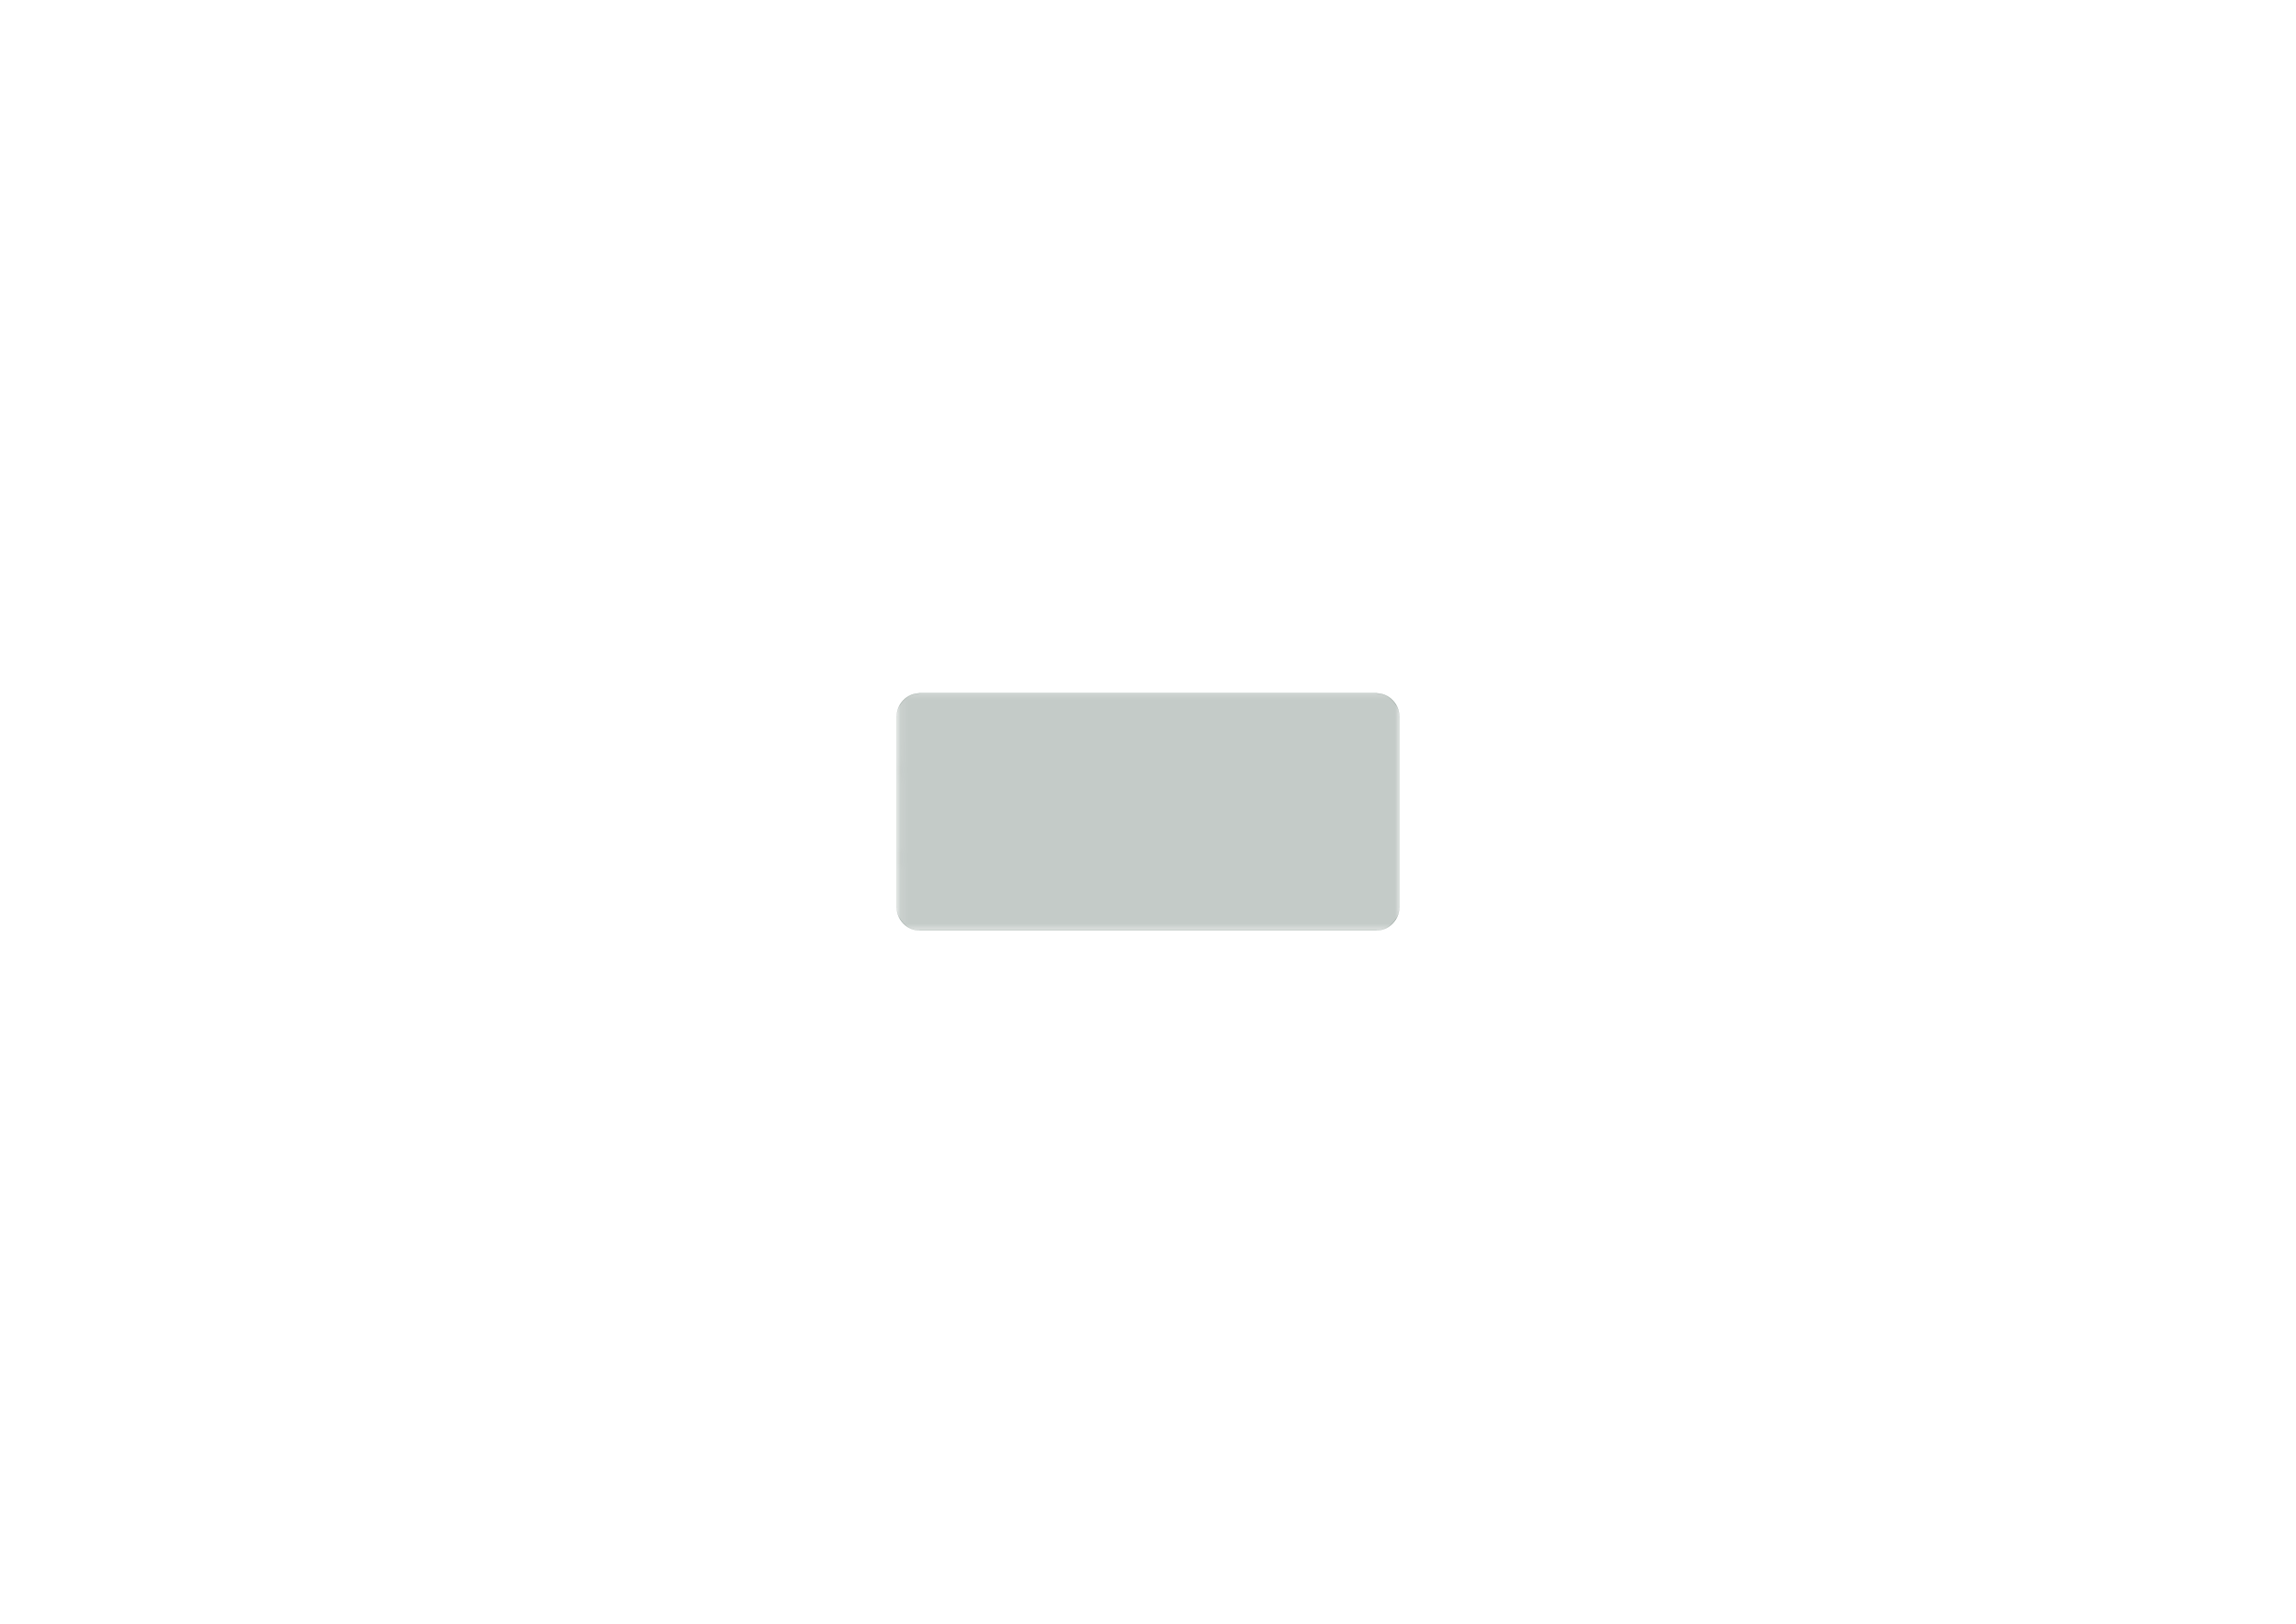 <?xml version='1.0' encoding='ASCII' standalone='yes'?>
<svg xmlns="http://www.w3.org/2000/svg" version="1.1" width="297.002mm" height="210.007mm" viewBox="0 0 297.002 210.007">
            <title>Picture generated by PcbDraw </title>
            <desc>Picture generated by PcbDraw</desc>
        <defs><clipPath id="cut-off"><path d=" M 116.001 117.334 A 3 3 0 0 0 119.001 120.334 L 178.001 120.334 A 3 3 0 0 0 181.001 117.334 L 181.001 92.673 A 3 3 0 0 0 178.001 89.673 L 119.001 89.673 A 3 3 0 0 0 116.001 92.673 L 116.001 117.334 " style="fill-rule: evenodd;"/></clipPath><mask id="pads-mask-silkscreen"><rect x="115.874" y="89.219" width="65.024" height="31.242" fill="white"/><g style="fill:#000000; fill-opacity:0.0;  stroke:#000000; stroke-width:0; stroke-opacity:1;  stroke-linecap:round; stroke-linejoin:round;">
<g style="fill:#000000; fill-opacity:1;  stroke:#000000; stroke-width:0; stroke-opacity:1;  stroke-linecap:round; stroke-linejoin:round;">
<circle cx="126.923" cy="114.873" r="0.94"/> 
</g>
<g style="fill:#000000; fill-opacity:1;  stroke:#000000; stroke-width:0; stroke-opacity:1;  stroke-linecap:round; stroke-linejoin:round;">
<circle cx="126.923" cy="112.333" r="0.94"/> 
</g>
<g style="fill:#000000; fill-opacity:1;  stroke:#000000; stroke-width:0; stroke-opacity:1;  stroke-linecap:round; stroke-linejoin:round;">
<circle cx="124.383" cy="114.873" r="0.94"/> 
</g>
<g style="fill:#000000; fill-opacity:1;  stroke:#000000; stroke-width:0; stroke-opacity:1;  stroke-linecap:round; stroke-linejoin:round;">
<circle cx="124.383" cy="112.333" r="0.94"/> 
</g>
<g style="fill:#000000; fill-opacity:1;  stroke:#000000; stroke-width:0; stroke-opacity:1;  stroke-linecap:round; stroke-linejoin:round;">
<circle cx="176.707" cy="96.839" r="0.94"/> 
</g>
<g style="fill:#000000; fill-opacity:1;  stroke:#000000; stroke-width:0; stroke-opacity:1;  stroke-linecap:round; stroke-linejoin:round;">
<circle cx="179.247" cy="96.839" r="0.94"/> 
</g>
<g style="fill:#000000; fill-opacity:1;  stroke:#000000; stroke-width:0; stroke-opacity:1;  stroke-linecap:round; stroke-linejoin:round;">
<circle cx="119.501" cy="93.834" r="1.4"/> 
</g>
<g style="fill:#000000; fill-opacity:1;  stroke:#000000; stroke-width:0; stroke-opacity:1;  stroke-linecap:round; stroke-linejoin:round;">
<circle cx="119.501" cy="116.834" r="1.4"/> 
</g>
<g style="fill:#000000; fill-opacity:1;  stroke:#000000; stroke-width:0; stroke-opacity:1;  stroke-linecap:round; stroke-linejoin:round;">
<circle cx="177.501" cy="93.834" r="1.4"/> 
</g>
<g style="fill:#000000; fill-opacity:1;  stroke:#000000; stroke-width:0; stroke-opacity:1;  stroke-linecap:round; stroke-linejoin:round;">
<circle cx="177.501" cy="116.834" r="1.4"/> 
</g>
<g style="fill:#000000; fill-opacity:1;  stroke:#000000; stroke-width:0; stroke-opacity:1;  stroke-linecap:round; stroke-linejoin:round;">
<circle cx="124.371" cy="95.104" r="0.889"/> 
</g>
<g style="fill:#000000; fill-opacity:1;  stroke:#000000; stroke-width:0; stroke-opacity:1;  stroke-linecap:round; stroke-linejoin:round;">
<circle cx="124.371" cy="92.564" r="0.889"/> 
</g>
<g style="fill:#000000; fill-opacity:1;  stroke:#000000; stroke-width:0; stroke-opacity:1;  stroke-linecap:round; stroke-linejoin:round;">
<circle cx="126.911" cy="95.104" r="0.889"/> 
</g>
<g style="fill:#000000; fill-opacity:1;  stroke:#000000; stroke-width:0; stroke-opacity:1;  stroke-linecap:round; stroke-linejoin:round;">
<circle cx="126.911" cy="92.564" r="0.889"/> 
</g>
<g style="fill:#000000; fill-opacity:1;  stroke:#000000; stroke-width:0; stroke-opacity:1;  stroke-linecap:round; stroke-linejoin:round;">
<circle cx="129.451" cy="95.104" r="0.889"/> 
</g>
<g style="fill:#000000; fill-opacity:1;  stroke:#000000; stroke-width:0; stroke-opacity:1;  stroke-linecap:round; stroke-linejoin:round;">
<circle cx="129.451" cy="92.564" r="0.889"/> 
</g>
<g style="fill:#000000; fill-opacity:1;  stroke:#000000; stroke-width:0; stroke-opacity:1;  stroke-linecap:round; stroke-linejoin:round;">
<circle cx="131.991" cy="95.104" r="0.889"/> 
</g>
<g style="fill:#000000; fill-opacity:1;  stroke:#000000; stroke-width:0; stroke-opacity:1;  stroke-linecap:round; stroke-linejoin:round;">
<circle cx="131.991" cy="92.564" r="0.889"/> 
</g>
<g style="fill:#000000; fill-opacity:1;  stroke:#000000; stroke-width:0; stroke-opacity:1;  stroke-linecap:round; stroke-linejoin:round;">
<circle cx="134.531" cy="95.104" r="0.889"/> 
</g>
<g style="fill:#000000; fill-opacity:1;  stroke:#000000; stroke-width:0; stroke-opacity:1;  stroke-linecap:round; stroke-linejoin:round;">
<circle cx="134.531" cy="92.564" r="0.889"/> 
</g>
<g style="fill:#000000; fill-opacity:1;  stroke:#000000; stroke-width:0; stroke-opacity:1;  stroke-linecap:round; stroke-linejoin:round;">
<circle cx="137.071" cy="95.104" r="0.889"/> 
</g>
<g style="fill:#000000; fill-opacity:1;  stroke:#000000; stroke-width:0; stroke-opacity:1;  stroke-linecap:round; stroke-linejoin:round;">
<circle cx="137.071" cy="92.564" r="0.889"/> 
</g>
<g style="fill:#000000; fill-opacity:1;  stroke:#000000; stroke-width:0; stroke-opacity:1;  stroke-linecap:round; stroke-linejoin:round;">
<circle cx="139.611" cy="95.104" r="0.889"/> 
</g>
<g style="fill:#000000; fill-opacity:1;  stroke:#000000; stroke-width:0; stroke-opacity:1;  stroke-linecap:round; stroke-linejoin:round;">
<circle cx="139.611" cy="92.564" r="0.889"/> 
</g>
<g style="fill:#000000; fill-opacity:1;  stroke:#000000; stroke-width:0; stroke-opacity:1;  stroke-linecap:round; stroke-linejoin:round;">
<circle cx="142.151" cy="95.104" r="0.889"/> 
</g>
<g style="fill:#000000; fill-opacity:1;  stroke:#000000; stroke-width:0; stroke-opacity:1;  stroke-linecap:round; stroke-linejoin:round;">
<circle cx="142.151" cy="92.564" r="0.889"/> 
</g>
<g style="fill:#000000; fill-opacity:1;  stroke:#000000; stroke-width:0; stroke-opacity:1;  stroke-linecap:round; stroke-linejoin:round;">
<circle cx="144.691" cy="95.104" r="0.889"/> 
</g>
<g style="fill:#000000; fill-opacity:1;  stroke:#000000; stroke-width:0; stroke-opacity:1;  stroke-linecap:round; stroke-linejoin:round;">
<circle cx="144.691" cy="92.564" r="0.889"/> 
</g>
<g style="fill:#000000; fill-opacity:1;  stroke:#000000; stroke-width:0; stroke-opacity:1;  stroke-linecap:round; stroke-linejoin:round;">
<circle cx="147.231" cy="95.104" r="0.889"/> 
</g>
<g style="fill:#000000; fill-opacity:1;  stroke:#000000; stroke-width:0; stroke-opacity:1;  stroke-linecap:round; stroke-linejoin:round;">
<circle cx="147.231" cy="92.564" r="0.889"/> 
</g>
<g style="fill:#000000; fill-opacity:1;  stroke:#000000; stroke-width:0; stroke-opacity:1;  stroke-linecap:round; stroke-linejoin:round;">
<circle cx="149.771" cy="95.104" r="0.889"/> 
</g>
<g style="fill:#000000; fill-opacity:1;  stroke:#000000; stroke-width:0; stroke-opacity:1;  stroke-linecap:round; stroke-linejoin:round;">
<circle cx="149.771" cy="92.564" r="0.889"/> 
</g>
<g style="fill:#000000; fill-opacity:1;  stroke:#000000; stroke-width:0; stroke-opacity:1;  stroke-linecap:round; stroke-linejoin:round;">
<circle cx="152.311" cy="95.104" r="0.889"/> 
</g>
<g style="fill:#000000; fill-opacity:1;  stroke:#000000; stroke-width:0; stroke-opacity:1;  stroke-linecap:round; stroke-linejoin:round;">
<circle cx="152.311" cy="92.564" r="0.889"/> 
</g>
<g style="fill:#000000; fill-opacity:1;  stroke:#000000; stroke-width:0; stroke-opacity:1;  stroke-linecap:round; stroke-linejoin:round;">
<circle cx="154.851" cy="95.104" r="0.889"/> 
</g>
<g style="fill:#000000; fill-opacity:1;  stroke:#000000; stroke-width:0; stroke-opacity:1;  stroke-linecap:round; stroke-linejoin:round;">
<circle cx="154.851" cy="92.564" r="0.889"/> 
</g>
<g style="fill:#000000; fill-opacity:1;  stroke:#000000; stroke-width:0; stroke-opacity:1;  stroke-linecap:round; stroke-linejoin:round;">
<circle cx="157.391" cy="95.104" r="0.889"/> 
</g>
<g style="fill:#000000; fill-opacity:1;  stroke:#000000; stroke-width:0; stroke-opacity:1;  stroke-linecap:round; stroke-linejoin:round;">
<circle cx="157.391" cy="92.564" r="0.889"/> 
</g>
<g style="fill:#000000; fill-opacity:1;  stroke:#000000; stroke-width:0; stroke-opacity:1;  stroke-linecap:round; stroke-linejoin:round;">
<circle cx="159.931" cy="95.104" r="0.889"/> 
</g>
<g style="fill:#000000; fill-opacity:1;  stroke:#000000; stroke-width:0; stroke-opacity:1;  stroke-linecap:round; stroke-linejoin:round;">
<circle cx="159.931" cy="92.564" r="0.889"/> 
</g>
<g style="fill:#000000; fill-opacity:1;  stroke:#000000; stroke-width:0; stroke-opacity:1;  stroke-linecap:round; stroke-linejoin:round;">
<circle cx="162.471" cy="95.104" r="0.889"/> 
</g>
<g style="fill:#000000; fill-opacity:1;  stroke:#000000; stroke-width:0; stroke-opacity:1;  stroke-linecap:round; stroke-linejoin:round;">
<circle cx="162.471" cy="92.564" r="0.889"/> 
</g>
<g style="fill:#000000; fill-opacity:1;  stroke:#000000; stroke-width:0; stroke-opacity:1;  stroke-linecap:round; stroke-linejoin:round;">
<circle cx="165.011" cy="95.104" r="0.889"/> 
</g>
<g style="fill:#000000; fill-opacity:1;  stroke:#000000; stroke-width:0; stroke-opacity:1;  stroke-linecap:round; stroke-linejoin:round;">
<circle cx="165.011" cy="92.564" r="0.889"/> 
</g>
<g style="fill:#000000; fill-opacity:1;  stroke:#000000; stroke-width:0; stroke-opacity:1;  stroke-linecap:round; stroke-linejoin:round;">
<circle cx="167.551" cy="95.104" r="0.889"/> 
</g>
<g style="fill:#000000; fill-opacity:1;  stroke:#000000; stroke-width:0; stroke-opacity:1;  stroke-linecap:round; stroke-linejoin:round;">
<circle cx="167.551" cy="92.564" r="0.889"/> 
</g>
<g style="fill:#000000; fill-opacity:1;  stroke:#000000; stroke-width:0; stroke-opacity:1;  stroke-linecap:round; stroke-linejoin:round;">
<circle cx="170.091" cy="95.104" r="0.889"/> 
</g>
<g style="fill:#000000; fill-opacity:1;  stroke:#000000; stroke-width:0; stroke-opacity:1;  stroke-linecap:round; stroke-linejoin:round;">
<circle cx="170.091" cy="92.564" r="0.889"/> 
</g>
<g style="fill:#000000; fill-opacity:1;  stroke:#000000; stroke-width:0; stroke-opacity:1;  stroke-linecap:round; stroke-linejoin:round;">
<circle cx="172.631" cy="95.104" r="0.889"/> 
</g>
<g style="fill:#000000; fill-opacity:1;  stroke:#000000; stroke-width:0; stroke-opacity:1;  stroke-linecap:round; stroke-linejoin:round;">
<circle cx="172.631" cy="92.564" r="0.889"/> 
</g>
<g style="fill:#000000; fill-opacity:1;  stroke:#000000; stroke-width:0; stroke-opacity:1;  stroke-linecap:round; stroke-linejoin:round;">
<path style="fill:#000000; fill-opacity:1;  stroke:#000000; stroke-width:0; stroke-opacity:1;  stroke-linecap:round; stroke-linejoin:round;fill-rule:evenodd;" d="M 119.092,91.124 119.076,91.254 119.021,91.394 118.931,91.513 118.811,91.604 118.671,91.659 118.541,91.675 118.411,91.659 118.271,91.604 118.152,91.513 118.061,91.394 118.006,91.254 117.99,91.124 118.006,90.993 118.061,90.854 118.152,90.734 118.271,90.644 118.411,90.589 118.541,90.573 118.671,90.589 118.811,90.644 118.931,90.734 119.021,90.854 119.076,90.993 119.092,91.124 Z"/> 
<path style="fill:#000000; fill-opacity:1;  stroke:#000000; stroke-width:0; stroke-opacity:1;  stroke-linecap:round; stroke-linejoin:round;fill-rule:evenodd;" d="M 178.782,91.124 178.766,91.254 178.711,91.394 178.621,91.513 178.501,91.604 178.362,91.659 178.231,91.675 178.101,91.659 177.961,91.604 177.842,91.513 177.751,91.394 177.696,91.254 177.68,91.124 177.696,90.993 177.751,90.854 177.842,90.734 177.961,90.644 178.101,90.589 178.231,90.573 178.362,90.589 178.501,90.644 178.621,90.734 178.711,90.854 178.766,90.993 178.782,91.124 Z"/> 
<path style="fill:#000000; fill-opacity:1;  stroke:#000000; stroke-width:0; stroke-opacity:1;  stroke-linecap:round; stroke-linejoin:round;fill-rule:evenodd;" d="M 125.811,101.763 125.831,101.767 125.847,101.778 125.858,101.794 125.862,101.814 125.862,102.814 125.858,102.833 125.847,102.85 125.831,102.861 125.811,102.865 121.211,102.865 121.192,102.861 121.175,102.85 121.164,102.833 121.16,102.814 121.16,101.814 121.164,101.794 121.175,101.778 121.192,101.767 121.211,101.763 Z"/> 
<path style="fill:#000000; fill-opacity:1;  stroke:#000000; stroke-width:0; stroke-opacity:1;  stroke-linecap:round; stroke-linejoin:round;fill-rule:evenodd;" d="M 171.191,108.905 171.172,108.901 171.155,108.89 171.144,108.873 171.14,108.854 171.14,107.854 171.144,107.834 171.155,107.818 171.172,107.807 171.191,107.803 175.791,107.803 175.81,107.807 175.827,107.818 175.838,107.834 175.842,107.854 175.842,108.854 175.838,108.873 175.827,108.89 175.81,108.901 175.791,108.905 Z"/> 
<path style="fill:#000000; fill-opacity:1;  stroke:#000000; stroke-width:0; stroke-opacity:1;  stroke-linecap:round; stroke-linejoin:round;fill-rule:evenodd;" d="M 120.062,100.464 120.058,100.483 120.047,100.5 120.031,100.511 120.011,100.515 116.611,100.515 116.592,100.511 116.575,100.5 116.564,100.483 116.56,100.464 116.56,98.764 116.564,98.744 116.575,98.728 116.592,98.717 116.611,98.713 120.011,98.713 120.031,98.717 120.047,98.728 120.058,98.744 120.062,98.764 Z"/> 
<path style="fill:#000000; fill-opacity:1;  stroke:#000000; stroke-width:0; stroke-opacity:1;  stroke-linecap:round; stroke-linejoin:round;fill-rule:evenodd;" d="M 120.062,111.864 120.058,111.883 120.047,111.9 120.031,111.911 120.011,111.915 116.611,111.915 116.592,111.911 116.575,111.9 116.564,111.883 116.56,111.864 116.56,110.164 116.564,110.144 116.575,110.128 116.592,110.117 116.611,110.113 120.011,110.113 120.031,110.117 120.047,110.128 120.058,110.144 120.062,110.164 Z"/> 
<path style="fill:#000000; fill-opacity:1;  stroke:#000000; stroke-width:0; stroke-opacity:1;  stroke-linecap:round; stroke-linejoin:round;fill-rule:evenodd;" d="M 176.94,110.204 176.944,110.184 176.955,110.168 176.972,110.157 176.991,110.153 180.391,110.153 180.411,110.157 180.427,110.168 180.438,110.184 180.442,110.204 180.442,111.904 180.438,111.923 180.427,111.94 180.411,111.951 180.391,111.955 176.991,111.955 176.972,111.951 176.955,111.94 176.944,111.923 176.94,111.904 Z"/> 
<path style="fill:#000000; fill-opacity:1;  stroke:#000000; stroke-width:0; stroke-opacity:1;  stroke-linecap:round; stroke-linejoin:round;fill-rule:evenodd;" d="M 176.94,98.804 176.944,98.784 176.955,98.768 176.972,98.757 176.991,98.753 180.391,98.753 180.411,98.757 180.427,98.768 180.438,98.784 180.442,98.804 180.442,100.504 180.438,100.523 180.427,100.54 180.411,100.551 180.391,100.555 176.991,100.555 176.972,100.551 176.955,100.54 176.944,100.523 176.94,100.504 Z"/> 
<path style="fill:#000000; fill-opacity:1;  stroke:#000000; stroke-width:0; stroke-opacity:1;  stroke-linecap:round; stroke-linejoin:round;fill-rule:evenodd;" d="M 125.133,94.42 125.152,94.424 125.169,94.434 125.18,94.451 125.183,94.47 125.183,97.518 125.18,97.538 125.169,97.554 125.152,97.565 125.133,97.569 123.609,97.569 123.589,97.565 123.573,97.554 123.562,97.538 123.558,97.518 123.558,94.47 123.562,94.451 123.573,94.434 123.589,94.424 123.609,94.42 Z"/> 
<path style="fill:#000000; fill-opacity:1;  stroke:#000000; stroke-width:0; stroke-opacity:1;  stroke-linecap:round; stroke-linejoin:round;fill-rule:evenodd;" d="M 125.133,90.102 125.152,90.106 125.169,90.117 125.18,90.133 125.183,90.152 125.183,93.2 125.18,93.22 125.169,93.236 125.152,93.247 125.133,93.251 123.609,93.251 123.589,93.247 123.573,93.236 123.562,93.22 123.558,93.2 123.558,90.152 123.562,90.133 123.573,90.117 123.589,90.106 123.609,90.102 Z"/> 
<path style="fill:#000000; fill-opacity:1;  stroke:#000000; stroke-width:0; stroke-opacity:1;  stroke-linecap:round; stroke-linejoin:round;fill-rule:evenodd;" d="M 126.149,97.569 126.129,97.565 126.113,97.554 126.102,97.538 126.098,97.518 126.098,94.47 126.102,94.451 126.113,94.434 126.129,94.424 126.149,94.42 127.673,94.42 127.692,94.424 127.709,94.434 127.72,94.451 127.724,94.47 127.724,97.518 127.72,97.538 127.709,97.554 127.692,97.565 127.673,97.569 Z"/> 
<path style="fill:#000000; fill-opacity:1;  stroke:#000000; stroke-width:0; stroke-opacity:1;  stroke-linecap:round; stroke-linejoin:round;fill-rule:evenodd;" d="M 127.673,90.102 127.692,90.106 127.709,90.117 127.72,90.133 127.724,90.152 127.724,93.2 127.72,93.22 127.709,93.236 127.692,93.247 127.673,93.251 126.149,93.251 126.129,93.247 126.113,93.236 126.102,93.22 126.098,93.2 126.098,90.152 126.102,90.133 126.113,90.117 126.129,90.106 126.149,90.102 Z"/> 
<path style="fill:#000000; fill-opacity:1;  stroke:#000000; stroke-width:0; stroke-opacity:1;  stroke-linecap:round; stroke-linejoin:round;fill-rule:evenodd;" d="M 128.689,97.569 128.669,97.565 128.653,97.554 128.642,97.538 128.638,97.518 128.638,94.47 128.642,94.451 128.653,94.434 128.669,94.424 128.689,94.42 130.213,94.42 130.232,94.424 130.249,94.434 130.26,94.451 130.263,94.47 130.263,97.518 130.26,97.538 130.249,97.554 130.232,97.565 130.213,97.569 Z"/> 
<path style="fill:#000000; fill-opacity:1;  stroke:#000000; stroke-width:0; stroke-opacity:1;  stroke-linecap:round; stroke-linejoin:round;fill-rule:evenodd;" d="M 130.213,90.102 130.232,90.106 130.249,90.117 130.26,90.133 130.263,90.152 130.263,93.2 130.26,93.22 130.249,93.236 130.232,93.247 130.213,93.251 128.689,93.251 128.669,93.247 128.653,93.236 128.642,93.22 128.638,93.2 128.638,90.152 128.642,90.133 128.653,90.117 128.669,90.106 128.689,90.102 Z"/> 
<path style="fill:#000000; fill-opacity:1;  stroke:#000000; stroke-width:0; stroke-opacity:1;  stroke-linecap:round; stroke-linejoin:round;fill-rule:evenodd;" d="M 131.229,97.569 131.209,97.565 131.193,97.554 131.182,97.538 131.178,97.518 131.178,94.47 131.182,94.451 131.193,94.434 131.209,94.424 131.229,94.42 132.753,94.42 132.772,94.424 132.789,94.434 132.8,94.451 132.804,94.47 132.804,97.518 132.8,97.538 132.789,97.554 132.772,97.565 132.753,97.569 Z"/> 
<path style="fill:#000000; fill-opacity:1;  stroke:#000000; stroke-width:0; stroke-opacity:1;  stroke-linecap:round; stroke-linejoin:round;fill-rule:evenodd;" d="M 132.753,90.102 132.772,90.106 132.789,90.117 132.8,90.133 132.804,90.152 132.804,93.2 132.8,93.22 132.789,93.236 132.772,93.247 132.753,93.251 131.229,93.251 131.209,93.247 131.193,93.236 131.182,93.22 131.178,93.2 131.178,90.152 131.182,90.133 131.193,90.117 131.209,90.106 131.229,90.102 Z"/> 
<path style="fill:#000000; fill-opacity:1;  stroke:#000000; stroke-width:0; stroke-opacity:1;  stroke-linecap:round; stroke-linejoin:round;fill-rule:evenodd;" d="M 133.769,97.569 133.749,97.565 133.733,97.554 133.722,97.538 133.718,97.518 133.718,94.47 133.722,94.451 133.733,94.434 133.749,94.424 133.769,94.42 135.293,94.42 135.312,94.424 135.329,94.434 135.34,94.451 135.344,94.47 135.344,97.518 135.34,97.538 135.329,97.554 135.312,97.565 135.293,97.569 Z"/> 
<path style="fill:#000000; fill-opacity:1;  stroke:#000000; stroke-width:0; stroke-opacity:1;  stroke-linecap:round; stroke-linejoin:round;fill-rule:evenodd;" d="M 135.293,90.102 135.312,90.106 135.329,90.117 135.34,90.133 135.344,90.152 135.344,93.2 135.34,93.22 135.329,93.236 135.312,93.247 135.293,93.251 133.769,93.251 133.749,93.247 133.733,93.236 133.722,93.22 133.718,93.2 133.718,90.152 133.722,90.133 133.733,90.117 133.749,90.106 133.769,90.102 Z"/> 
<path style="fill:#000000; fill-opacity:1;  stroke:#000000; stroke-width:0; stroke-opacity:1;  stroke-linecap:round; stroke-linejoin:round;fill-rule:evenodd;" d="M 136.309,97.569 136.289,97.565 136.273,97.554 136.262,97.538 136.258,97.518 136.258,94.47 136.262,94.451 136.273,94.434 136.289,94.424 136.309,94.42 137.833,94.42 137.852,94.424 137.869,94.434 137.88,94.451 137.883,94.47 137.883,97.518 137.88,97.538 137.869,97.554 137.852,97.565 137.833,97.569 Z"/> 
<path style="fill:#000000; fill-opacity:1;  stroke:#000000; stroke-width:0; stroke-opacity:1;  stroke-linecap:round; stroke-linejoin:round;fill-rule:evenodd;" d="M 137.833,90.102 137.852,90.106 137.869,90.117 137.88,90.133 137.883,90.152 137.883,93.2 137.88,93.22 137.869,93.236 137.852,93.247 137.833,93.251 136.309,93.251 136.289,93.247 136.273,93.236 136.262,93.22 136.258,93.2 136.258,90.152 136.262,90.133 136.273,90.117 136.289,90.106 136.309,90.102 Z"/> 
<path style="fill:#000000; fill-opacity:1;  stroke:#000000; stroke-width:0; stroke-opacity:1;  stroke-linecap:round; stroke-linejoin:round;fill-rule:evenodd;" d="M 138.849,97.569 138.829,97.565 138.813,97.554 138.802,97.538 138.798,97.518 138.798,94.47 138.802,94.451 138.813,94.434 138.829,94.424 138.849,94.42 140.373,94.42 140.392,94.424 140.409,94.434 140.42,94.451 140.423,94.47 140.423,97.518 140.42,97.538 140.409,97.554 140.392,97.565 140.373,97.569 Z"/> 
<path style="fill:#000000; fill-opacity:1;  stroke:#000000; stroke-width:0; stroke-opacity:1;  stroke-linecap:round; stroke-linejoin:round;fill-rule:evenodd;" d="M 140.373,90.102 140.392,90.106 140.409,90.117 140.42,90.133 140.423,90.152 140.423,93.2 140.42,93.22 140.409,93.236 140.392,93.247 140.373,93.251 138.849,93.251 138.829,93.247 138.813,93.236 138.802,93.22 138.798,93.2 138.798,90.152 138.802,90.133 138.813,90.117 138.829,90.106 138.849,90.102 Z"/> 
<path style="fill:#000000; fill-opacity:1;  stroke:#000000; stroke-width:0; stroke-opacity:1;  stroke-linecap:round; stroke-linejoin:round;fill-rule:evenodd;" d="M 141.389,97.569 141.369,97.565 141.353,97.554 141.342,97.538 141.338,97.518 141.338,94.47 141.342,94.451 141.353,94.434 141.369,94.424 141.389,94.42 142.913,94.42 142.932,94.424 142.949,94.434 142.96,94.451 142.964,94.47 142.964,97.518 142.96,97.538 142.949,97.554 142.932,97.565 142.913,97.569 Z"/> 
<path style="fill:#000000; fill-opacity:1;  stroke:#000000; stroke-width:0; stroke-opacity:1;  stroke-linecap:round; stroke-linejoin:round;fill-rule:evenodd;" d="M 142.913,90.102 142.932,90.106 142.949,90.117 142.96,90.133 142.964,90.152 142.964,93.2 142.96,93.22 142.949,93.236 142.932,93.247 142.913,93.251 141.389,93.251 141.369,93.247 141.353,93.236 141.342,93.22 141.338,93.2 141.338,90.152 141.342,90.133 141.353,90.117 141.369,90.106 141.389,90.102 Z"/> 
<path style="fill:#000000; fill-opacity:1;  stroke:#000000; stroke-width:0; stroke-opacity:1;  stroke-linecap:round; stroke-linejoin:round;fill-rule:evenodd;" d="M 143.929,97.569 143.909,97.565 143.893,97.554 143.882,97.538 143.878,97.518 143.878,94.47 143.882,94.451 143.893,94.434 143.909,94.424 143.929,94.42 145.453,94.42 145.472,94.424 145.489,94.434 145.5,94.451 145.504,94.47 145.504,97.518 145.5,97.538 145.489,97.554 145.472,97.565 145.453,97.569 Z"/> 
<path style="fill:#000000; fill-opacity:1;  stroke:#000000; stroke-width:0; stroke-opacity:1;  stroke-linecap:round; stroke-linejoin:round;fill-rule:evenodd;" d="M 145.453,90.102 145.472,90.106 145.489,90.117 145.5,90.133 145.504,90.152 145.504,93.2 145.5,93.22 145.489,93.236 145.472,93.247 145.453,93.251 143.929,93.251 143.909,93.247 143.893,93.236 143.882,93.22 143.878,93.2 143.878,90.152 143.882,90.133 143.893,90.117 143.909,90.106 143.929,90.102 Z"/> 
<path style="fill:#000000; fill-opacity:1;  stroke:#000000; stroke-width:0; stroke-opacity:1;  stroke-linecap:round; stroke-linejoin:round;fill-rule:evenodd;" d="M 146.469,97.569 146.449,97.565 146.433,97.554 146.422,97.538 146.418,97.518 146.418,94.47 146.422,94.451 146.433,94.434 146.449,94.424 146.469,94.42 147.993,94.42 148.012,94.424 148.029,94.434 148.04,94.451 148.043,94.47 148.043,97.518 148.04,97.538 148.029,97.554 148.012,97.565 147.993,97.569 Z"/> 
<path style="fill:#000000; fill-opacity:1;  stroke:#000000; stroke-width:0; stroke-opacity:1;  stroke-linecap:round; stroke-linejoin:round;fill-rule:evenodd;" d="M 147.993,90.102 148.012,90.106 148.029,90.117 148.04,90.133 148.043,90.152 148.043,93.2 148.04,93.22 148.029,93.236 148.012,93.247 147.993,93.251 146.469,93.251 146.449,93.247 146.433,93.236 146.422,93.22 146.418,93.2 146.418,90.152 146.422,90.133 146.433,90.117 146.449,90.106 146.469,90.102 Z"/> 
<path style="fill:#000000; fill-opacity:1;  stroke:#000000; stroke-width:0; stroke-opacity:1;  stroke-linecap:round; stroke-linejoin:round;fill-rule:evenodd;" d="M 149.009,97.569 148.989,97.565 148.973,97.554 148.962,97.538 148.958,97.518 148.958,94.47 148.962,94.451 148.973,94.434 148.989,94.424 149.009,94.42 150.533,94.42 150.552,94.424 150.569,94.434 150.58,94.451 150.583,94.47 150.583,97.518 150.58,97.538 150.569,97.554 150.552,97.565 150.533,97.569 Z"/> 
<path style="fill:#000000; fill-opacity:1;  stroke:#000000; stroke-width:0; stroke-opacity:1;  stroke-linecap:round; stroke-linejoin:round;fill-rule:evenodd;" d="M 150.533,90.102 150.552,90.106 150.569,90.117 150.58,90.133 150.583,90.152 150.583,93.2 150.58,93.22 150.569,93.236 150.552,93.247 150.533,93.251 149.009,93.251 148.989,93.247 148.973,93.236 148.962,93.22 148.958,93.2 148.958,90.152 148.962,90.133 148.973,90.117 148.989,90.106 149.009,90.102 Z"/> 
<path style="fill:#000000; fill-opacity:1;  stroke:#000000; stroke-width:0; stroke-opacity:1;  stroke-linecap:round; stroke-linejoin:round;fill-rule:evenodd;" d="M 151.549,97.569 151.529,97.565 151.513,97.554 151.502,97.538 151.498,97.518 151.498,94.47 151.502,94.451 151.513,94.434 151.529,94.424 151.549,94.42 153.073,94.42 153.092,94.424 153.109,94.434 153.12,94.451 153.124,94.47 153.124,97.518 153.12,97.538 153.109,97.554 153.092,97.565 153.073,97.569 Z"/> 
<path style="fill:#000000; fill-opacity:1;  stroke:#000000; stroke-width:0; stroke-opacity:1;  stroke-linecap:round; stroke-linejoin:round;fill-rule:evenodd;" d="M 153.073,90.102 153.092,90.106 153.109,90.117 153.12,90.133 153.124,90.152 153.124,93.2 153.12,93.22 153.109,93.236 153.092,93.247 153.073,93.251 151.549,93.251 151.529,93.247 151.513,93.236 151.502,93.22 151.498,93.2 151.498,90.152 151.502,90.133 151.513,90.117 151.529,90.106 151.549,90.102 Z"/> 
<path style="fill:#000000; fill-opacity:1;  stroke:#000000; stroke-width:0; stroke-opacity:1;  stroke-linecap:round; stroke-linejoin:round;fill-rule:evenodd;" d="M 154.089,97.569 154.069,97.565 154.053,97.554 154.042,97.538 154.038,97.518 154.038,94.47 154.042,94.451 154.053,94.434 154.069,94.424 154.089,94.42 155.613,94.42 155.632,94.424 155.649,94.434 155.66,94.451 155.663,94.47 155.663,97.518 155.66,97.538 155.649,97.554 155.632,97.565 155.613,97.569 Z"/> 
<path style="fill:#000000; fill-opacity:1;  stroke:#000000; stroke-width:0; stroke-opacity:1;  stroke-linecap:round; stroke-linejoin:round;fill-rule:evenodd;" d="M 155.613,90.102 155.632,90.106 155.649,90.117 155.66,90.133 155.663,90.152 155.663,93.2 155.66,93.22 155.649,93.236 155.632,93.247 155.613,93.251 154.089,93.251 154.069,93.247 154.053,93.236 154.042,93.22 154.038,93.2 154.038,90.152 154.042,90.133 154.053,90.117 154.069,90.106 154.089,90.102 Z"/> 
<path style="fill:#000000; fill-opacity:1;  stroke:#000000; stroke-width:0; stroke-opacity:1;  stroke-linecap:round; stroke-linejoin:round;fill-rule:evenodd;" d="M 156.629,97.569 156.609,97.565 156.593,97.554 156.582,97.538 156.578,97.518 156.578,94.47 156.582,94.451 156.593,94.434 156.609,94.424 156.629,94.42 158.153,94.42 158.172,94.424 158.189,94.434 158.2,94.451 158.203,94.47 158.203,97.518 158.2,97.538 158.189,97.554 158.172,97.565 158.153,97.569 Z"/> 
<path style="fill:#000000; fill-opacity:1;  stroke:#000000; stroke-width:0; stroke-opacity:1;  stroke-linecap:round; stroke-linejoin:round;fill-rule:evenodd;" d="M 158.153,90.102 158.172,90.106 158.189,90.117 158.2,90.133 158.203,90.152 158.203,93.2 158.2,93.22 158.189,93.236 158.172,93.247 158.153,93.251 156.629,93.251 156.609,93.247 156.593,93.236 156.582,93.22 156.578,93.2 156.578,90.152 156.582,90.133 156.593,90.117 156.609,90.106 156.629,90.102 Z"/> 
<path style="fill:#000000; fill-opacity:1;  stroke:#000000; stroke-width:0; stroke-opacity:1;  stroke-linecap:round; stroke-linejoin:round;fill-rule:evenodd;" d="M 159.169,97.569 159.149,97.565 159.133,97.554 159.122,97.538 159.118,97.518 159.118,94.47 159.122,94.451 159.133,94.434 159.149,94.424 159.169,94.42 160.693,94.42 160.712,94.424 160.729,94.434 160.74,94.451 160.744,94.47 160.744,97.518 160.74,97.538 160.729,97.554 160.712,97.565 160.693,97.569 Z"/> 
<path style="fill:#000000; fill-opacity:1;  stroke:#000000; stroke-width:0; stroke-opacity:1;  stroke-linecap:round; stroke-linejoin:round;fill-rule:evenodd;" d="M 160.693,90.102 160.712,90.106 160.729,90.117 160.74,90.133 160.744,90.152 160.744,93.2 160.74,93.22 160.729,93.236 160.712,93.247 160.693,93.251 159.169,93.251 159.149,93.247 159.133,93.236 159.122,93.22 159.118,93.2 159.118,90.152 159.122,90.133 159.133,90.117 159.149,90.106 159.169,90.102 Z"/> 
<path style="fill:#000000; fill-opacity:1;  stroke:#000000; stroke-width:0; stroke-opacity:1;  stroke-linecap:round; stroke-linejoin:round;fill-rule:evenodd;" d="M 161.709,97.569 161.689,97.565 161.673,97.554 161.662,97.538 161.658,97.518 161.658,94.47 161.662,94.451 161.673,94.434 161.689,94.424 161.709,94.42 163.233,94.42 163.252,94.424 163.269,94.434 163.28,94.451 163.284,94.47 163.284,97.518 163.28,97.538 163.269,97.554 163.252,97.565 163.233,97.569 Z"/> 
<path style="fill:#000000; fill-opacity:1;  stroke:#000000; stroke-width:0; stroke-opacity:1;  stroke-linecap:round; stroke-linejoin:round;fill-rule:evenodd;" d="M 163.233,90.102 163.252,90.106 163.269,90.117 163.28,90.133 163.284,90.152 163.284,93.2 163.28,93.22 163.269,93.236 163.252,93.247 163.233,93.251 161.709,93.251 161.689,93.247 161.673,93.236 161.662,93.22 161.658,93.2 161.658,90.152 161.662,90.133 161.673,90.117 161.689,90.106 161.709,90.102 Z"/> 
<path style="fill:#000000; fill-opacity:1;  stroke:#000000; stroke-width:0; stroke-opacity:1;  stroke-linecap:round; stroke-linejoin:round;fill-rule:evenodd;" d="M 164.249,97.569 164.229,97.565 164.213,97.554 164.202,97.538 164.198,97.518 164.198,94.47 164.202,94.451 164.213,94.434 164.229,94.424 164.249,94.42 165.773,94.42 165.792,94.424 165.809,94.434 165.82,94.451 165.823,94.47 165.823,97.518 165.82,97.538 165.809,97.554 165.792,97.565 165.773,97.569 Z"/> 
<path style="fill:#000000; fill-opacity:1;  stroke:#000000; stroke-width:0; stroke-opacity:1;  stroke-linecap:round; stroke-linejoin:round;fill-rule:evenodd;" d="M 165.773,90.102 165.792,90.106 165.809,90.117 165.82,90.133 165.823,90.152 165.823,93.2 165.82,93.22 165.809,93.236 165.792,93.247 165.773,93.251 164.249,93.251 164.229,93.247 164.213,93.236 164.202,93.22 164.198,93.2 164.198,90.152 164.202,90.133 164.213,90.117 164.229,90.106 164.249,90.102 Z"/> 
<path style="fill:#000000; fill-opacity:1;  stroke:#000000; stroke-width:0; stroke-opacity:1;  stroke-linecap:round; stroke-linejoin:round;fill-rule:evenodd;" d="M 166.789,97.569 166.769,97.565 166.753,97.554 166.742,97.538 166.738,97.518 166.738,94.47 166.742,94.451 166.753,94.434 166.769,94.424 166.789,94.42 168.313,94.42 168.332,94.424 168.349,94.434 168.36,94.451 168.363,94.47 168.363,97.518 168.36,97.538 168.349,97.554 168.332,97.565 168.313,97.569 Z"/> 
<path style="fill:#000000; fill-opacity:1;  stroke:#000000; stroke-width:0; stroke-opacity:1;  stroke-linecap:round; stroke-linejoin:round;fill-rule:evenodd;" d="M 168.313,90.102 168.332,90.106 168.349,90.117 168.36,90.133 168.363,90.152 168.363,93.2 168.36,93.22 168.349,93.236 168.332,93.247 168.313,93.251 166.789,93.251 166.769,93.247 166.753,93.236 166.742,93.22 166.738,93.2 166.738,90.152 166.742,90.133 166.753,90.117 166.769,90.106 166.789,90.102 Z"/> 
<path style="fill:#000000; fill-opacity:1;  stroke:#000000; stroke-width:0; stroke-opacity:1;  stroke-linecap:round; stroke-linejoin:round;fill-rule:evenodd;" d="M 169.329,97.569 169.309,97.565 169.293,97.554 169.282,97.538 169.278,97.518 169.278,94.47 169.282,94.451 169.293,94.434 169.309,94.424 169.329,94.42 170.853,94.42 170.872,94.424 170.889,94.434 170.9,94.451 170.904,94.47 170.904,97.518 170.9,97.538 170.889,97.554 170.872,97.565 170.853,97.569 Z"/> 
<path style="fill:#000000; fill-opacity:1;  stroke:#000000; stroke-width:0; stroke-opacity:1;  stroke-linecap:round; stroke-linejoin:round;fill-rule:evenodd;" d="M 170.853,90.102 170.872,90.106 170.889,90.117 170.9,90.133 170.904,90.152 170.904,93.2 170.9,93.22 170.889,93.236 170.872,93.247 170.853,93.251 169.329,93.251 169.309,93.247 169.293,93.236 169.282,93.22 169.278,93.2 169.278,90.152 169.282,90.133 169.293,90.117 169.309,90.106 169.329,90.102 Z"/> 
<path style="fill:#000000; fill-opacity:1;  stroke:#000000; stroke-width:0; stroke-opacity:1;  stroke-linecap:round; stroke-linejoin:round;fill-rule:evenodd;" d="M 171.869,97.569 171.849,97.565 171.833,97.554 171.822,97.538 171.818,97.518 171.818,94.47 171.822,94.451 171.833,94.434 171.849,94.424 171.869,94.42 173.393,94.42 173.412,94.424 173.429,94.434 173.44,94.451 173.444,94.47 173.444,97.518 173.44,97.538 173.429,97.554 173.412,97.565 173.393,97.569 Z"/> 
<path style="fill:#000000; fill-opacity:1;  stroke:#000000; stroke-width:0; stroke-opacity:1;  stroke-linecap:round; stroke-linejoin:round;fill-rule:evenodd;" d="M 173.393,90.102 173.412,90.106 173.429,90.117 173.44,90.133 173.444,90.152 173.444,93.2 173.44,93.22 173.429,93.236 173.412,93.247 173.393,93.251 171.869,93.251 171.849,93.247 171.833,93.236 171.822,93.22 171.818,93.2 171.818,90.152 171.822,90.133 171.833,90.117 171.849,90.106 171.869,90.102 Z"/> 
<path style="fill:#000000; fill-opacity:1;  stroke:#000000; stroke-width:0; stroke-opacity:1;  stroke-linecap:round; stroke-linejoin:round;fill-rule:evenodd;" d="M 125.811,107.763 125.831,107.767 125.847,107.778 125.858,107.794 125.862,107.814 125.862,108.814 125.858,108.833 125.847,108.85 125.831,108.861 125.811,108.865 121.211,108.865 121.192,108.861 121.175,108.85 121.164,108.833 121.16,108.814 121.16,107.814 121.164,107.794 121.175,107.778 121.192,107.767 121.211,107.763 Z"/> 
<path style="fill:#000000; fill-opacity:1;  stroke:#000000; stroke-width:0; stroke-opacity:1;  stroke-linecap:round; stroke-linejoin:round;fill-rule:evenodd;" d="M 171.191,102.905 171.172,102.901 171.155,102.89 171.144,102.873 171.14,102.854 171.14,101.854 171.144,101.834 171.155,101.818 171.172,101.807 171.191,101.803 175.791,101.803 175.81,101.807 175.827,101.818 175.838,101.834 175.842,101.854 175.842,102.854 175.838,102.873 175.827,102.89 175.81,102.901 175.791,102.905 Z"/> 
<path style="fill:#000000; fill-opacity:1;  stroke:#000000; stroke-width:0; stroke-opacity:1;  stroke-linecap:round; stroke-linejoin:round;fill-rule:evenodd;" d="M 125.811,105.763 125.831,105.767 125.847,105.778 125.858,105.794 125.862,105.814 125.862,106.814 125.858,106.833 125.847,106.85 125.831,106.861 125.811,106.865 121.211,106.865 121.192,106.861 121.175,106.85 121.164,106.833 121.16,106.814 121.16,105.814 121.164,105.794 121.175,105.778 121.192,105.767 121.211,105.763 Z"/> 
<path style="fill:#000000; fill-opacity:1;  stroke:#000000; stroke-width:0; stroke-opacity:1;  stroke-linecap:round; stroke-linejoin:round;fill-rule:evenodd;" d="M 171.191,104.905 171.172,104.901 171.155,104.89 171.144,104.873 171.14,104.854 171.14,103.854 171.144,103.834 171.155,103.818 171.172,103.807 171.191,103.803 175.791,103.803 175.81,103.807 175.827,103.818 175.838,103.834 175.842,103.854 175.842,104.854 175.838,104.873 175.827,104.89 175.81,104.901 175.791,104.905 Z"/> 
<path style="fill:#000000; fill-opacity:1;  stroke:#000000; stroke-width:0; stroke-opacity:1;  stroke-linecap:round; stroke-linejoin:round;fill-rule:evenodd;" d="M 125.811,103.763 125.831,103.767 125.847,103.778 125.858,103.794 125.862,103.814 125.862,104.814 125.858,104.833 125.847,104.85 125.831,104.861 125.811,104.865 121.211,104.865 121.192,104.861 121.175,104.85 121.164,104.833 121.16,104.814 121.16,103.814 121.164,103.794 121.175,103.778 121.192,103.767 121.211,103.763 Z"/> 
<path style="fill:#000000; fill-opacity:1;  stroke:#000000; stroke-width:0; stroke-opacity:1;  stroke-linecap:round; stroke-linejoin:round;fill-rule:evenodd;" d="M 171.191,106.905 171.172,106.901 171.155,106.89 171.144,106.873 171.14,106.854 171.14,105.854 171.144,105.834 171.155,105.818 171.172,105.807 171.191,105.803 175.791,105.803 175.81,105.807 175.827,105.818 175.838,105.834 175.842,105.854 175.842,106.854 175.838,106.873 175.827,106.89 175.81,106.901 175.791,106.905 Z"/> 
</g>
<g style="fill:#000000; fill-opacity:1;  stroke:#000000; stroke-width:0; stroke-opacity:1;  stroke-linecap:round; stroke-linejoin:round;">
<circle cx="121.843" cy="114.873" r="0.94"/> 
</g>
<g style="fill:#000000; fill-opacity:1;  stroke:#000000; stroke-width:0; stroke-opacity:1;  stroke-linecap:round; stroke-linejoin:round;">
<circle cx="121.843" cy="112.333" r="0.94"/> 
</g>
<g style="fill:#000000; fill-opacity:1;  stroke:#000000; stroke-width:0; stroke-opacity:1;  stroke-linecap:round; stroke-linejoin:round;">
<circle cx="118.287" cy="96.839" r="0.94"/> 
</g>
<g style="fill:#000000; fill-opacity:1;  stroke:#000000; stroke-width:0; stroke-opacity:1;  stroke-linecap:round; stroke-linejoin:round;">
<circle cx="120.827" cy="96.839" r="0.94"/> 
</g>
<g style="fill:#000000; fill-opacity:1;  stroke:#000000; stroke-width:0; stroke-opacity:1;  stroke-linecap:round; stroke-linejoin:round;">
<circle cx="123.367" cy="99.125" r="0.889"/> 
</g>
<g style="fill:#000000; fill-opacity:1;  stroke:#000000; stroke-width:0; stroke-opacity:1;  stroke-linecap:round; stroke-linejoin:round;">
<circle cx="125.907" cy="99.125" r="0.889"/> 
</g>
<g style="fill:#000000; fill-opacity:1;  stroke:#000000; stroke-width:0; stroke-opacity:1;  stroke-linecap:round; stroke-linejoin:round;">
<circle cx="128.447" cy="99.125" r="0.889"/> 
</g>
<g style="fill:#000000; fill-opacity:1;  stroke:#000000; stroke-width:0; stroke-opacity:1;  stroke-linecap:round; stroke-linejoin:round;">
<circle cx="130.987" cy="99.125" r="0.889"/> 
</g>
<g style="fill:#000000; fill-opacity:1;  stroke:#000000; stroke-width:0; stroke-opacity:1;  stroke-linecap:round; stroke-linejoin:round;">
<circle cx="133.527" cy="99.125" r="0.889"/> 
</g>
<g style="fill:#000000; fill-opacity:1;  stroke:#000000; stroke-width:0; stroke-opacity:1;  stroke-linecap:round; stroke-linejoin:round;">
<circle cx="136.067" cy="99.125" r="0.889"/> 
</g>
<g style="fill:#000000; fill-opacity:1;  stroke:#000000; stroke-width:0; stroke-opacity:1;  stroke-linecap:round; stroke-linejoin:round;">
<circle cx="138.607" cy="99.125" r="0.889"/> 
</g>
<g style="fill:#000000; fill-opacity:1;  stroke:#000000; stroke-width:0; stroke-opacity:1;  stroke-linecap:round; stroke-linejoin:round;">
<circle cx="141.147" cy="99.125" r="0.889"/> 
</g>
<g style="fill:#000000; fill-opacity:1;  stroke:#000000; stroke-width:0; stroke-opacity:1;  stroke-linecap:round; stroke-linejoin:round;">
<circle cx="143.687" cy="99.125" r="0.889"/> 
</g>
<g style="fill:#000000; fill-opacity:1;  stroke:#000000; stroke-width:0; stroke-opacity:1;  stroke-linecap:round; stroke-linejoin:round;">
<circle cx="146.227" cy="99.125" r="0.889"/> 
</g>
<g style="fill:#000000; fill-opacity:1;  stroke:#000000; stroke-width:0; stroke-opacity:1;  stroke-linecap:round; stroke-linejoin:round;">
<circle cx="148.767" cy="99.125" r="0.889"/> 
</g>
<g style="fill:#000000; fill-opacity:1;  stroke:#000000; stroke-width:0; stroke-opacity:1;  stroke-linecap:round; stroke-linejoin:round;">
<circle cx="151.307" cy="99.125" r="0.889"/> 
</g>
<g style="fill:#000000; fill-opacity:1;  stroke:#000000; stroke-width:0; stroke-opacity:1;  stroke-linecap:round; stroke-linejoin:round;">
<circle cx="153.847" cy="99.125" r="0.889"/> 
</g>
<g style="fill:#000000; fill-opacity:1;  stroke:#000000; stroke-width:0; stroke-opacity:1;  stroke-linecap:round; stroke-linejoin:round;">
<circle cx="156.387" cy="99.125" r="0.889"/> 
</g>
<g style="fill:#000000; fill-opacity:1;  stroke:#000000; stroke-width:0; stroke-opacity:1;  stroke-linecap:round; stroke-linejoin:round;">
<circle cx="158.927" cy="99.125" r="0.889"/> 
</g>
<g style="fill:#000000; fill-opacity:1;  stroke:#000000; stroke-width:0; stroke-opacity:1;  stroke-linecap:round; stroke-linejoin:round;">
<circle cx="161.467" cy="99.125" r="0.889"/> 
</g>
<g style="fill:#000000; fill-opacity:1;  stroke:#000000; stroke-width:0; stroke-opacity:1;  stroke-linecap:round; stroke-linejoin:round;">
<circle cx="164.007" cy="99.125" r="0.889"/> 
</g>
<g style="fill:#000000; fill-opacity:1;  stroke:#000000; stroke-width:0; stroke-opacity:1;  stroke-linecap:round; stroke-linejoin:round;">
<circle cx="166.547" cy="99.125" r="0.889"/> 
</g>
<g style="fill:#000000; fill-opacity:1;  stroke:#000000; stroke-width:0; stroke-opacity:1;  stroke-linecap:round; stroke-linejoin:round;">
<circle cx="169.087" cy="99.125" r="0.889"/> 
</g>
<g style="fill:#000000; fill-opacity:1;  stroke:#000000; stroke-width:0; stroke-opacity:1;  stroke-linecap:round; stroke-linejoin:round;">
<circle cx="171.627" cy="99.125" r="0.889"/> 
</g>
<g style="fill:#000000; fill-opacity:1;  stroke:#000000; stroke-width:0; stroke-opacity:1;  stroke-linecap:round; stroke-linejoin:round;">
<circle cx="174.167" cy="99.125" r="0.889"/> 
</g>
<g style="fill:#000000; fill-opacity:1;  stroke:#000000; stroke-width:0; stroke-opacity:1;  stroke-linecap:round; stroke-linejoin:round;">
<circle cx="150.291" cy="106.364" r="0.94"/> 
</g>
<g style="fill:#000000; fill-opacity:1;  stroke:#000000; stroke-width:0; stroke-opacity:1;  stroke-linecap:round; stroke-linejoin:round;">
<circle cx="150.291" cy="103.824" r="0.94"/> 
</g>
<g style="fill:#000000; fill-opacity:1;  stroke:#000000; stroke-width:0; stroke-opacity:1;  stroke-linecap:round; stroke-linejoin:round;">
<circle cx="152.831" cy="106.364" r="0.94"/> 
</g>
<g style="fill:#000000; fill-opacity:1;  stroke:#000000; stroke-width:0; stroke-opacity:1;  stroke-linecap:round; stroke-linejoin:round;">
<circle cx="152.831" cy="103.824" r="0.94"/> 
</g>
<g style="fill:#000000; fill-opacity:1;  stroke:#000000; stroke-width:0; stroke-opacity:1;  stroke-linecap:round; stroke-linejoin:round;">
<circle cx="155.371" cy="106.364" r="0.94"/> 
</g>
<g style="fill:#000000; fill-opacity:1;  stroke:#000000; stroke-width:0; stroke-opacity:1;  stroke-linecap:round; stroke-linejoin:round;">
<circle cx="155.371" cy="103.824" r="0.94"/> 
</g>
<g style="fill:#000000; fill-opacity:1;  stroke:#000000; stroke-width:0; stroke-opacity:1;  stroke-linecap:round; stroke-linejoin:round;">
<circle cx="157.911" cy="106.364" r="0.94"/> 
</g>
<g style="fill:#000000; fill-opacity:1;  stroke:#000000; stroke-width:0; stroke-opacity:1;  stroke-linecap:round; stroke-linejoin:round;">
<circle cx="157.911" cy="103.824" r="0.94"/> 
</g>
<g style="fill:#000000; fill-opacity:1;  stroke:#000000; stroke-width:0; stroke-opacity:1;  stroke-linecap:round; stroke-linejoin:round;">
<circle cx="160.451" cy="106.364" r="0.94"/> 
</g>
<g style="fill:#000000; fill-opacity:1;  stroke:#000000; stroke-width:0; stroke-opacity:1;  stroke-linecap:round; stroke-linejoin:round;">
<circle cx="160.451" cy="103.824" r="0.94"/> 
</g>
<g style="fill:#000000; fill-opacity:1;  stroke:#000000; stroke-width:0; stroke-opacity:1;  stroke-linecap:round; stroke-linejoin:round;">
<circle cx="162.991" cy="106.364" r="0.94"/> 
</g>
<g style="fill:#000000; fill-opacity:1;  stroke:#000000; stroke-width:0; stroke-opacity:1;  stroke-linecap:round; stroke-linejoin:round;">
<circle cx="162.991" cy="103.824" r="0.94"/> 
</g>
<g style="fill:#000000; fill-opacity:1;  stroke:#000000; stroke-width:0; stroke-opacity:1;  stroke-linecap:round; stroke-linejoin:round;">
<circle cx="165.531" cy="106.364" r="0.94"/> 
</g>
<g style="fill:#000000; fill-opacity:1;  stroke:#000000; stroke-width:0; stroke-opacity:1;  stroke-linecap:round; stroke-linejoin:round;">
<circle cx="165.531" cy="103.824" r="0.94"/> 
</g>
<g style="fill:#000000; fill-opacity:1;  stroke:#000000; stroke-width:0; stroke-opacity:1;  stroke-linecap:round; stroke-linejoin:round;">
<circle cx="168.071" cy="106.364" r="0.94"/> 
</g>
<g style="fill:#000000; fill-opacity:1;  stroke:#000000; stroke-width:0; stroke-opacity:1;  stroke-linecap:round; stroke-linejoin:round;">
<circle cx="168.071" cy="103.824" r="0.94"/> 
</g>
<g style="fill:#000000; fill-opacity:1;  stroke:#000000; stroke-width:0; stroke-opacity:1;  stroke-linecap:round; stroke-linejoin:round;">
<circle cx="150.291" cy="116.524" r="0.94"/> 
</g>
<g style="fill:#000000; fill-opacity:1;  stroke:#000000; stroke-width:0; stroke-opacity:1;  stroke-linecap:round; stroke-linejoin:round;">
<circle cx="150.291" cy="113.984" r="0.94"/> 
</g>
<g style="fill:#000000; fill-opacity:1;  stroke:#000000; stroke-width:0; stroke-opacity:1;  stroke-linecap:round; stroke-linejoin:round;">
<circle cx="152.831" cy="116.524" r="0.94"/> 
</g>
<g style="fill:#000000; fill-opacity:1;  stroke:#000000; stroke-width:0; stroke-opacity:1;  stroke-linecap:round; stroke-linejoin:round;">
<circle cx="152.831" cy="113.984" r="0.94"/> 
</g>
<g style="fill:#000000; fill-opacity:1;  stroke:#000000; stroke-width:0; stroke-opacity:1;  stroke-linecap:round; stroke-linejoin:round;">
<circle cx="155.371" cy="116.524" r="0.94"/> 
</g>
<g style="fill:#000000; fill-opacity:1;  stroke:#000000; stroke-width:0; stroke-opacity:1;  stroke-linecap:round; stroke-linejoin:round;">
<circle cx="155.371" cy="113.984" r="0.94"/> 
</g>
<g style="fill:#000000; fill-opacity:1;  stroke:#000000; stroke-width:0; stroke-opacity:1;  stroke-linecap:round; stroke-linejoin:round;">
<circle cx="157.911" cy="116.524" r="0.94"/> 
</g>
<g style="fill:#000000; fill-opacity:1;  stroke:#000000; stroke-width:0; stroke-opacity:1;  stroke-linecap:round; stroke-linejoin:round;">
<circle cx="157.911" cy="113.984" r="0.94"/> 
</g>
<g style="fill:#000000; fill-opacity:1;  stroke:#000000; stroke-width:0; stroke-opacity:1;  stroke-linecap:round; stroke-linejoin:round;">
<circle cx="160.451" cy="116.524" r="0.94"/> 
</g>
<g style="fill:#000000; fill-opacity:1;  stroke:#000000; stroke-width:0; stroke-opacity:1;  stroke-linecap:round; stroke-linejoin:round;">
<circle cx="160.451" cy="113.984" r="0.94"/> 
</g>
<g style="fill:#000000; fill-opacity:1;  stroke:#000000; stroke-width:0; stroke-opacity:1;  stroke-linecap:round; stroke-linejoin:round;">
<circle cx="162.991" cy="116.524" r="0.94"/> 
</g>
<g style="fill:#000000; fill-opacity:1;  stroke:#000000; stroke-width:0; stroke-opacity:1;  stroke-linecap:round; stroke-linejoin:round;">
<circle cx="162.991" cy="113.984" r="0.94"/> 
</g>
<g style="fill:#000000; fill-opacity:1;  stroke:#000000; stroke-width:0; stroke-opacity:1;  stroke-linecap:round; stroke-linejoin:round;">
<circle cx="165.531" cy="116.524" r="0.94"/> 
</g>
<g style="fill:#000000; fill-opacity:1;  stroke:#000000; stroke-width:0; stroke-opacity:1;  stroke-linecap:round; stroke-linejoin:round;">
<circle cx="165.531" cy="113.984" r="0.94"/> 
</g>
<g style="fill:#000000; fill-opacity:1;  stroke:#000000; stroke-width:0; stroke-opacity:1;  stroke-linecap:round; stroke-linejoin:round;">
<circle cx="168.071" cy="116.524" r="0.94"/> 
</g>
<g style="fill:#000000; fill-opacity:1;  stroke:#000000; stroke-width:0; stroke-opacity:1;  stroke-linecap:round; stroke-linejoin:round;">
<circle cx="168.071" cy="113.984" r="0.94"/> 
</g>
<g style="fill:#000000; fill-opacity:1;  stroke:#000000; stroke-width:0; stroke-opacity:1;  stroke-linecap:round; stroke-linejoin:round;">
<circle cx="132.511" cy="113.984" r="0.94"/> 
</g>
<g style="fill:#000000; fill-opacity:1;  stroke:#000000; stroke-width:0; stroke-opacity:1;  stroke-linecap:round; stroke-linejoin:round;">
<circle cx="132.511" cy="116.524" r="0.94"/> 
</g>
</g> 
</mask></defs><g transform="scale(-1,1) translate(-297,0)" id="boardContainer"><g id="substrate" clip-path="url(#cut-off)" mask="url(#pads-mask-silkscreen)"><g id="substrate-board" style="fill:#143324; fill-opacity:0.251; stroke:#143324; stroke-width:0;"><path d=" M 116.001 117.334 A 3 3 0 0 0 119.001 120.334 L 178.001 120.334 A 3 3 0 0 0 181.001 117.334 L 181.001 92.673 A 3 3 0 0 0 178.001 89.673 L 119.001 89.673 A 3 3 0 0 0 116.001 92.673 L 116.001 117.334 " style="fill-rule: evenodd;"/><g style="fill-opacity: 0.0;stroke-width: 0.05;stroke-opacity: 1;stroke-linecap: round;stroke-linejoin: round">
<path d="M116.001 92.673 L116.001 117.334 "/>
<path d="M119.001 120.334 L178.001 120.334 "/>
<path d="M178.001 89.673 L119.001 89.673 "/>
<path d="M181.001 117.334 L181.001 92.673 "/>
<path d="M119.001 89.673 A3 3 0.0 0 0 116.001 92.673"/>
<path d="M116.001 117.334 A3 3 0.0 0 0 119.001 120.334"/>
<path d="M181.001 92.673 A3 3 0.0 0 0 178.001 89.673"/>
<path d="M178.001 120.334 A3 3 0.0 0 0 181.001 117.334"/>
</g> 
</g></g></g></svg>
